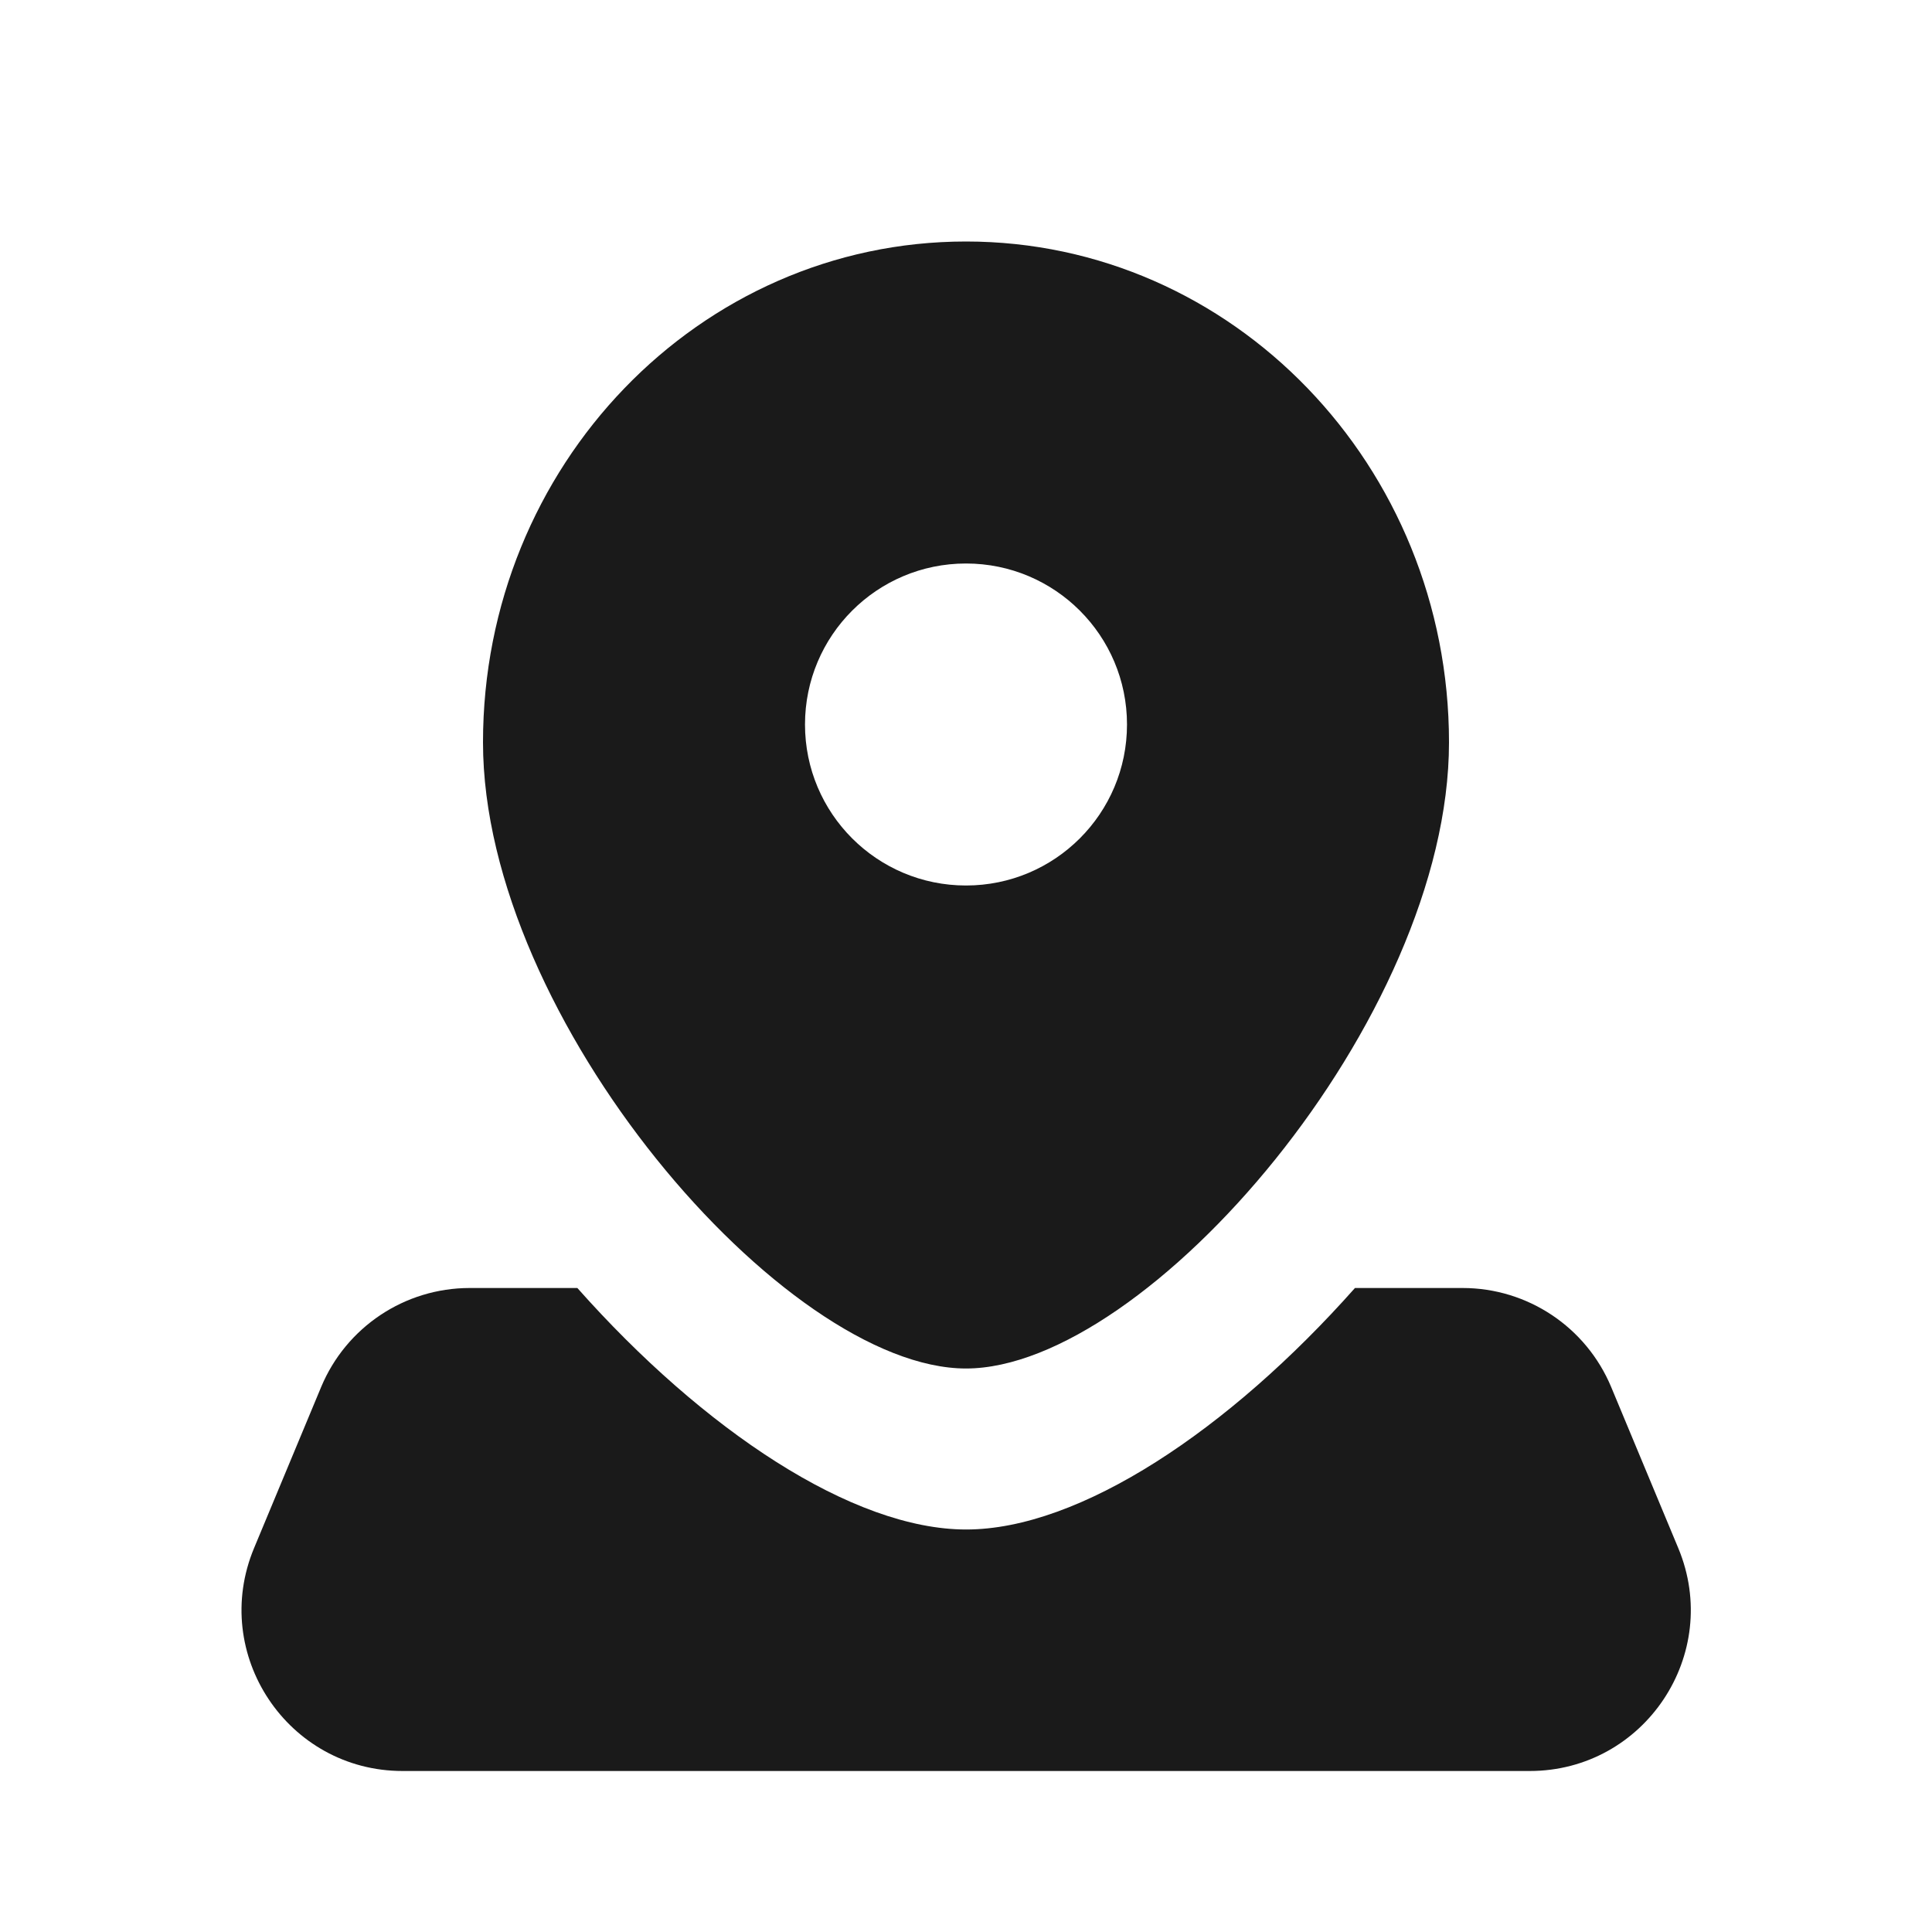 <svg width="24" height="24" viewBox="0 0 24 24" fill="none" xmlns="http://www.w3.org/2000/svg">
<rect width="24" height="24" fill="#A6A6A6"/>
<path d="M-1154 -373C-1154 -374.105 -1153.1 -375 -1152 -375H332C333.105 -375 334 -374.105 334 -373V1177C334 1178.1 333.105 1179 332 1179H-1152C-1153.1 1179 -1154 1178.1 -1154 1177V-373Z" fill="white"/>
<path d="M-1152 -374H332V-376H-1152V-374ZM333 -373V1177H335V-373H333ZM332 1178H-1152V1180H332V1178ZM-1153 1177V-373H-1155V1177H-1153ZM-1152 1178C-1152.55 1178 -1153 1177.55 -1153 1177H-1155C-1155 1178.66 -1153.66 1180 -1152 1180V1178ZM333 1177C333 1177.55 332.552 1178 332 1178V1180C333.657 1180 335 1178.66 335 1177H333ZM332 -374C332.552 -374 333 -373.552 333 -373H335C335 -374.657 333.657 -376 332 -376V-374ZM-1152 -376C-1153.66 -376 -1155 -374.657 -1155 -373H-1153C-1153 -373.552 -1152.55 -374 -1152 -374V-376Z" fill="black" fill-opacity="0.1"/>
<path fill-rule="evenodd" clip-rule="evenodd" d="M18 9.222C18 12.659 14.25 17 12 17C9.75 17 6 12.659 6 9.222C6 5.786 8.686 3 12 3C15.314 3 18 5.786 18 9.222ZM14 9C14 10.105 13.105 11 12 11C10.895 11 10 10.105 10 9C10 7.895 10.895 7 12 7C13.105 7 14 7.895 14 9ZM5.835 16H7.172C8.739 17.766 10.592 19 12.002 19C13.412 19 15.265 17.766 16.832 16H18.169C18.976 16 19.704 16.485 20.015 17.231L20.848 19.231C21.397 20.548 20.429 22 19.002 22H5.002C3.575 22 2.607 20.548 3.156 19.231L3.989 17.231C4.3 16.485 5.028 16 5.835 16Z" fill="#1A1A1A"/>
</svg>
